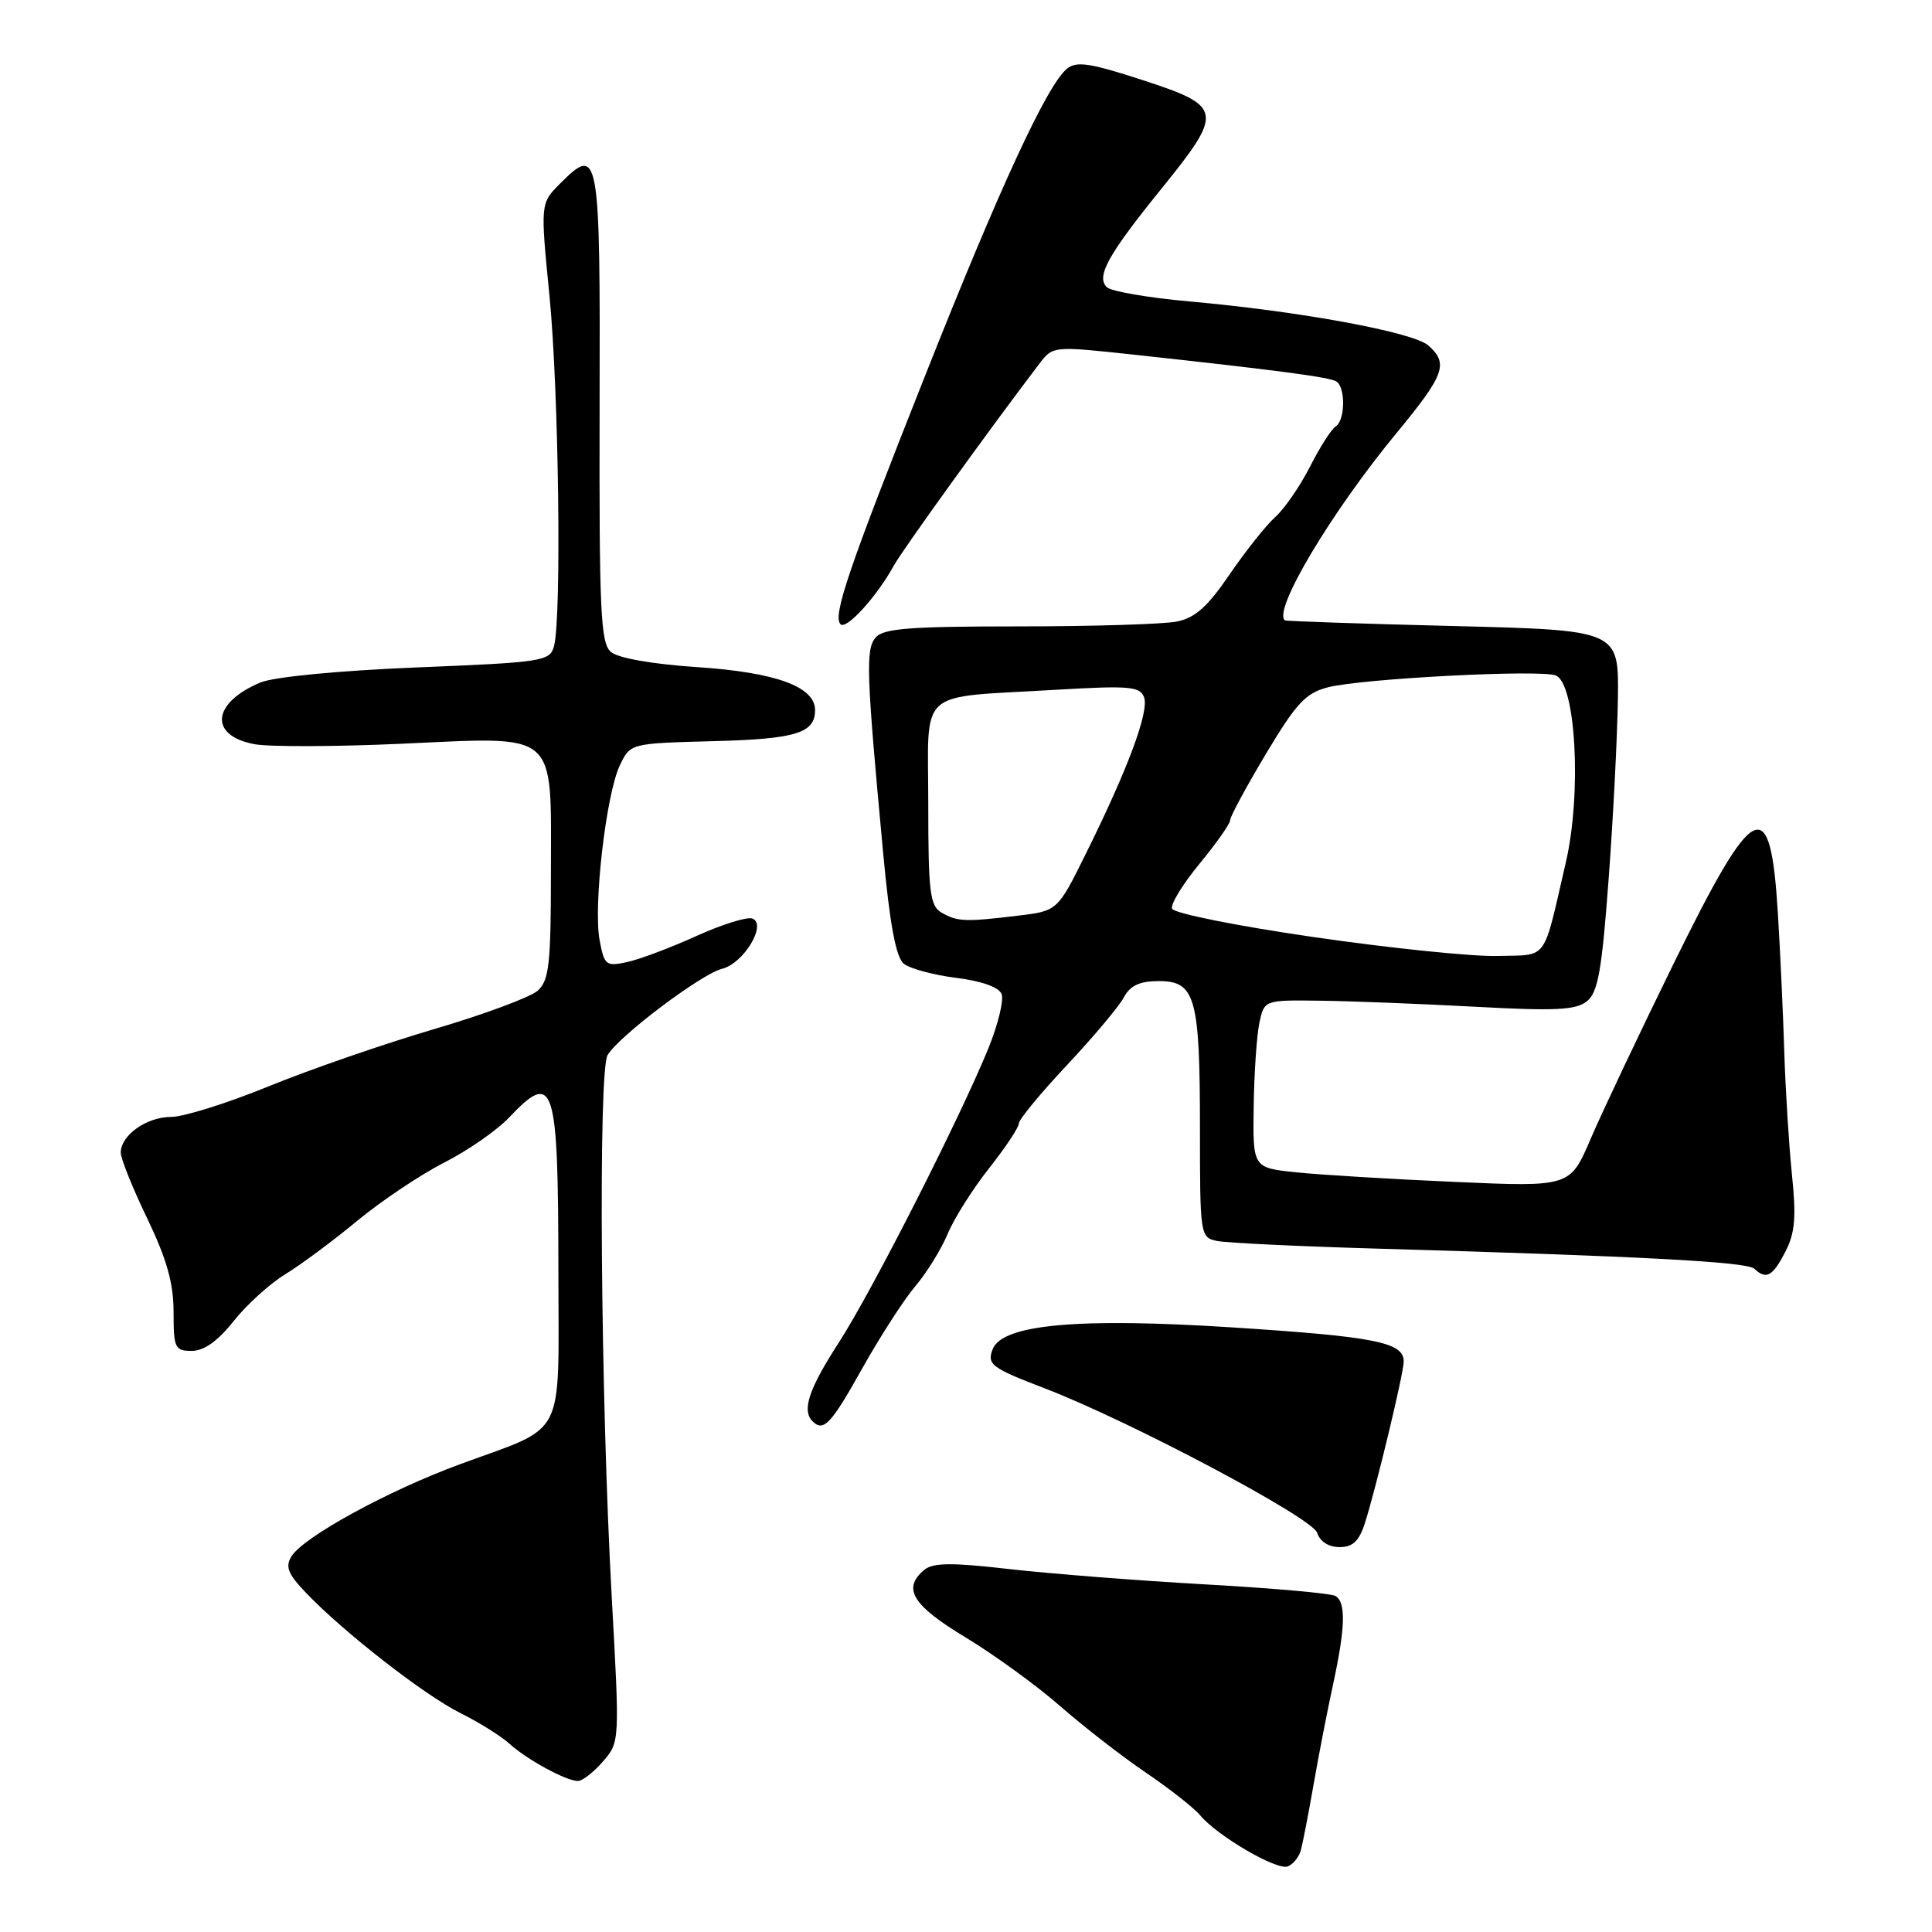 <?xml version="1.0" encoding="UTF-8" standalone="no"?>
<!DOCTYPE svg PUBLIC "-//W3C//DTD SVG 1.1//EN" "http://www.w3.org/Graphics/SVG/1.1/DTD/svg11.dtd" >
<svg xmlns="http://www.w3.org/2000/svg" xmlns:xlink="http://www.w3.org/1999/xlink" version="1.1" viewBox="0 0 256 256">
 <g >
 <path fill="currentColor"
d=" M 172.37 245.16 C 172.62 244.25 173.38 240.35 174.05 236.50 C 174.72 232.65 175.88 226.66 176.64 223.19 C 178.27 215.65 178.36 212.34 176.97 211.48 C 176.40 211.13 168.64 210.44 159.72 209.94 C 150.80 209.44 139.10 208.52 133.73 207.91 C 126.12 207.03 123.64 207.06 122.48 208.01 C 119.52 210.47 120.88 212.70 127.92 216.95 C 131.73 219.25 137.38 223.36 140.49 226.08 C 143.60 228.80 148.71 232.77 151.86 234.90 C 155.01 237.04 158.24 239.58 159.04 240.55 C 161.29 243.26 169.18 247.87 170.63 247.31 C 171.34 247.04 172.13 246.07 172.37 245.16 Z  M 79.88 233.42 C 82.12 230.85 82.12 230.82 81.06 211.67 C 79.58 184.94 79.25 141.91 80.51 139.80 C 82.01 137.28 92.91 129.06 95.68 128.37 C 98.55 127.65 101.67 122.47 99.69 121.71 C 99.00 121.45 95.67 122.49 92.29 124.02 C 88.92 125.55 84.79 127.11 83.13 127.47 C 80.29 128.09 80.08 127.92 79.45 124.58 C 78.60 120.03 80.31 105.22 82.13 101.42 C 83.52 98.50 83.52 98.50 94.45 98.21 C 105.45 97.93 108.00 97.15 108.00 94.09 C 108.00 90.99 102.80 89.09 92.40 88.40 C 86.40 88.00 81.89 87.20 80.94 86.38 C 79.58 85.21 79.39 80.94 79.45 53.89 C 79.54 19.97 79.39 19.15 74.21 24.33 C 71.60 26.95 71.60 26.95 72.81 39.22 C 74.04 51.75 74.43 81.80 73.41 85.61 C 72.87 87.62 72.00 87.76 55.19 88.44 C 44.91 88.86 36.28 89.69 34.52 90.43 C 28.07 93.13 27.64 97.47 33.72 98.61 C 35.65 98.97 44.42 98.95 53.20 98.55 C 74.16 97.61 73.00 96.62 73.00 115.50 C 73.00 127.75 72.76 129.91 71.25 131.27 C 70.29 132.13 64.10 134.43 57.50 136.37 C 50.90 138.31 41.04 141.72 35.58 143.95 C 30.13 146.18 24.32 148.00 22.66 148.00 C 19.42 148.00 16.00 150.43 16.00 152.73 C 16.00 153.52 17.57 157.43 19.50 161.43 C 22.10 166.85 23.00 170.03 23.00 173.85 C 23.00 178.63 23.17 179.00 25.42 179.00 C 27.03 179.00 28.86 177.70 30.95 175.06 C 32.67 172.89 35.75 170.10 37.79 168.85 C 39.83 167.61 44.13 164.42 47.34 161.76 C 50.55 159.11 55.72 155.65 58.84 154.06 C 61.95 152.48 65.82 149.80 67.44 148.09 C 73.46 141.75 73.97 143.37 73.99 168.73 C 74.00 191.07 75.17 188.79 61.00 194.00 C 51.46 197.50 40.26 203.62 38.63 206.21 C 37.77 207.59 38.14 208.54 40.53 211.04 C 45.51 216.26 56.24 224.62 61.00 226.99 C 63.48 228.22 66.40 230.05 67.50 231.05 C 69.81 233.15 75.01 235.98 76.57 235.99 C 77.16 236.00 78.65 234.84 79.88 233.42 Z  M 180.88 201.75 C 182.39 196.96 186.00 181.94 186.00 180.40 C 186.00 177.86 182.23 177.11 163.32 175.89 C 142.83 174.57 132.79 175.49 131.53 178.79 C 130.76 180.80 131.35 181.25 138.50 183.99 C 149.78 188.33 173.90 201.12 174.53 203.10 C 174.90 204.26 176.05 205.00 177.49 205.00 C 179.27 205.00 180.10 204.20 180.88 201.75 Z  M 114.23 181.36 C 116.58 177.16 119.74 172.26 121.25 170.47 C 122.77 168.69 124.70 165.56 125.56 163.52 C 126.41 161.47 128.88 157.56 131.05 154.81 C 133.22 152.07 135.00 149.39 135.00 148.87 C 135.00 148.35 137.87 144.87 141.37 141.14 C 144.87 137.41 148.26 133.38 148.90 132.18 C 149.76 130.58 151.00 130.00 153.56 130.00 C 158.40 130.00 159.00 132.16 159.00 149.55 C 159.00 163.69 159.04 163.97 161.25 164.43 C 162.49 164.69 172.05 165.15 182.50 165.45 C 217.52 166.46 231.49 167.20 232.45 168.11 C 234.03 169.60 234.88 169.14 236.56 165.88 C 237.85 163.39 238.03 161.30 237.44 155.63 C 237.04 151.71 236.59 144.45 236.43 139.50 C 236.28 134.55 235.90 126.25 235.58 121.05 C 234.59 104.81 232.51 105.81 221.74 127.73 C 217.21 136.97 212.27 147.40 210.77 150.90 C 208.04 157.28 208.04 157.28 192.77 156.61 C 184.37 156.24 174.91 155.67 171.75 155.34 C 166.00 154.74 166.00 154.74 166.12 146.62 C 166.18 142.15 166.53 137.15 166.88 135.50 C 167.53 132.50 167.53 132.50 175.01 132.60 C 179.13 132.65 188.35 133.02 195.50 133.40 C 206.09 133.98 208.83 133.84 210.28 132.67 C 211.75 131.49 212.26 128.56 213.16 116.37 C 213.77 108.19 214.31 97.45 214.38 92.50 C 214.50 83.50 214.50 83.50 192.50 82.95 C 180.40 82.65 170.39 82.31 170.25 82.20 C 168.62 80.90 176.41 67.84 185.09 57.33 C 191.43 49.64 191.97 48.16 189.25 45.77 C 187.25 44.01 172.21 41.24 157.58 39.94 C 152.12 39.45 147.20 38.60 146.65 38.05 C 145.22 36.62 146.82 33.75 153.90 25.00 C 162.17 14.78 162.05 14.08 151.45 10.63 C 144.41 8.33 142.62 8.07 141.36 9.12 C 138.72 11.31 132.45 24.88 122.64 49.63 C 112.39 75.48 110.30 81.63 111.38 82.72 C 112.15 83.48 116.19 79.04 118.44 74.94 C 119.62 72.81 131.10 56.89 137.74 48.17 C 139.51 45.85 139.58 45.85 150.01 46.97 C 169.18 49.05 176.14 49.97 177.07 50.54 C 178.32 51.32 178.25 55.72 176.98 56.51 C 176.42 56.86 174.89 59.25 173.59 61.82 C 172.28 64.39 170.21 67.40 168.99 68.50 C 167.76 69.60 165.04 73.03 162.93 76.11 C 160.03 80.38 158.35 81.88 155.93 82.36 C 154.18 82.71 144.76 83.00 135.00 83.00 C 120.49 83.00 117.02 83.27 116.01 84.49 C 114.69 86.08 114.79 89.12 117.02 113.00 C 117.90 122.47 118.72 126.86 119.75 127.69 C 120.56 128.35 123.68 129.19 126.69 129.57 C 130.09 129.99 132.37 130.81 132.72 131.72 C 133.03 132.53 132.25 135.74 130.99 138.85 C 127.20 148.16 115.57 171.05 111.14 177.91 C 107.17 184.04 106.22 186.89 107.67 188.33 C 109.12 189.78 110.12 188.71 114.23 181.36 Z  M 174.08 124.17 C 163.88 122.69 155.50 121.01 155.30 120.40 C 155.10 119.79 156.75 117.10 158.97 114.42 C 161.18 111.73 163.00 109.15 163.00 108.68 C 163.00 108.20 165.14 104.25 167.75 99.88 C 171.79 93.13 173.02 91.82 176.00 91.06 C 180.58 89.91 204.04 88.69 206.14 89.50 C 208.81 90.52 209.60 105.10 207.49 114.23 C 204.39 127.63 205.22 126.48 198.48 126.67 C 195.19 126.77 184.21 125.64 174.08 124.17 Z  M 124.75 120.92 C 123.22 120.03 123.00 118.21 123.00 106.53 C 123.00 90.94 121.26 92.51 139.73 91.41 C 149.61 90.83 151.04 90.94 151.59 92.38 C 152.30 94.23 149.47 101.86 143.89 113.10 C 140.13 120.71 140.13 120.71 134.81 121.34 C 127.87 122.18 126.84 122.13 124.75 120.92 Z "/>
</g>
</svg>